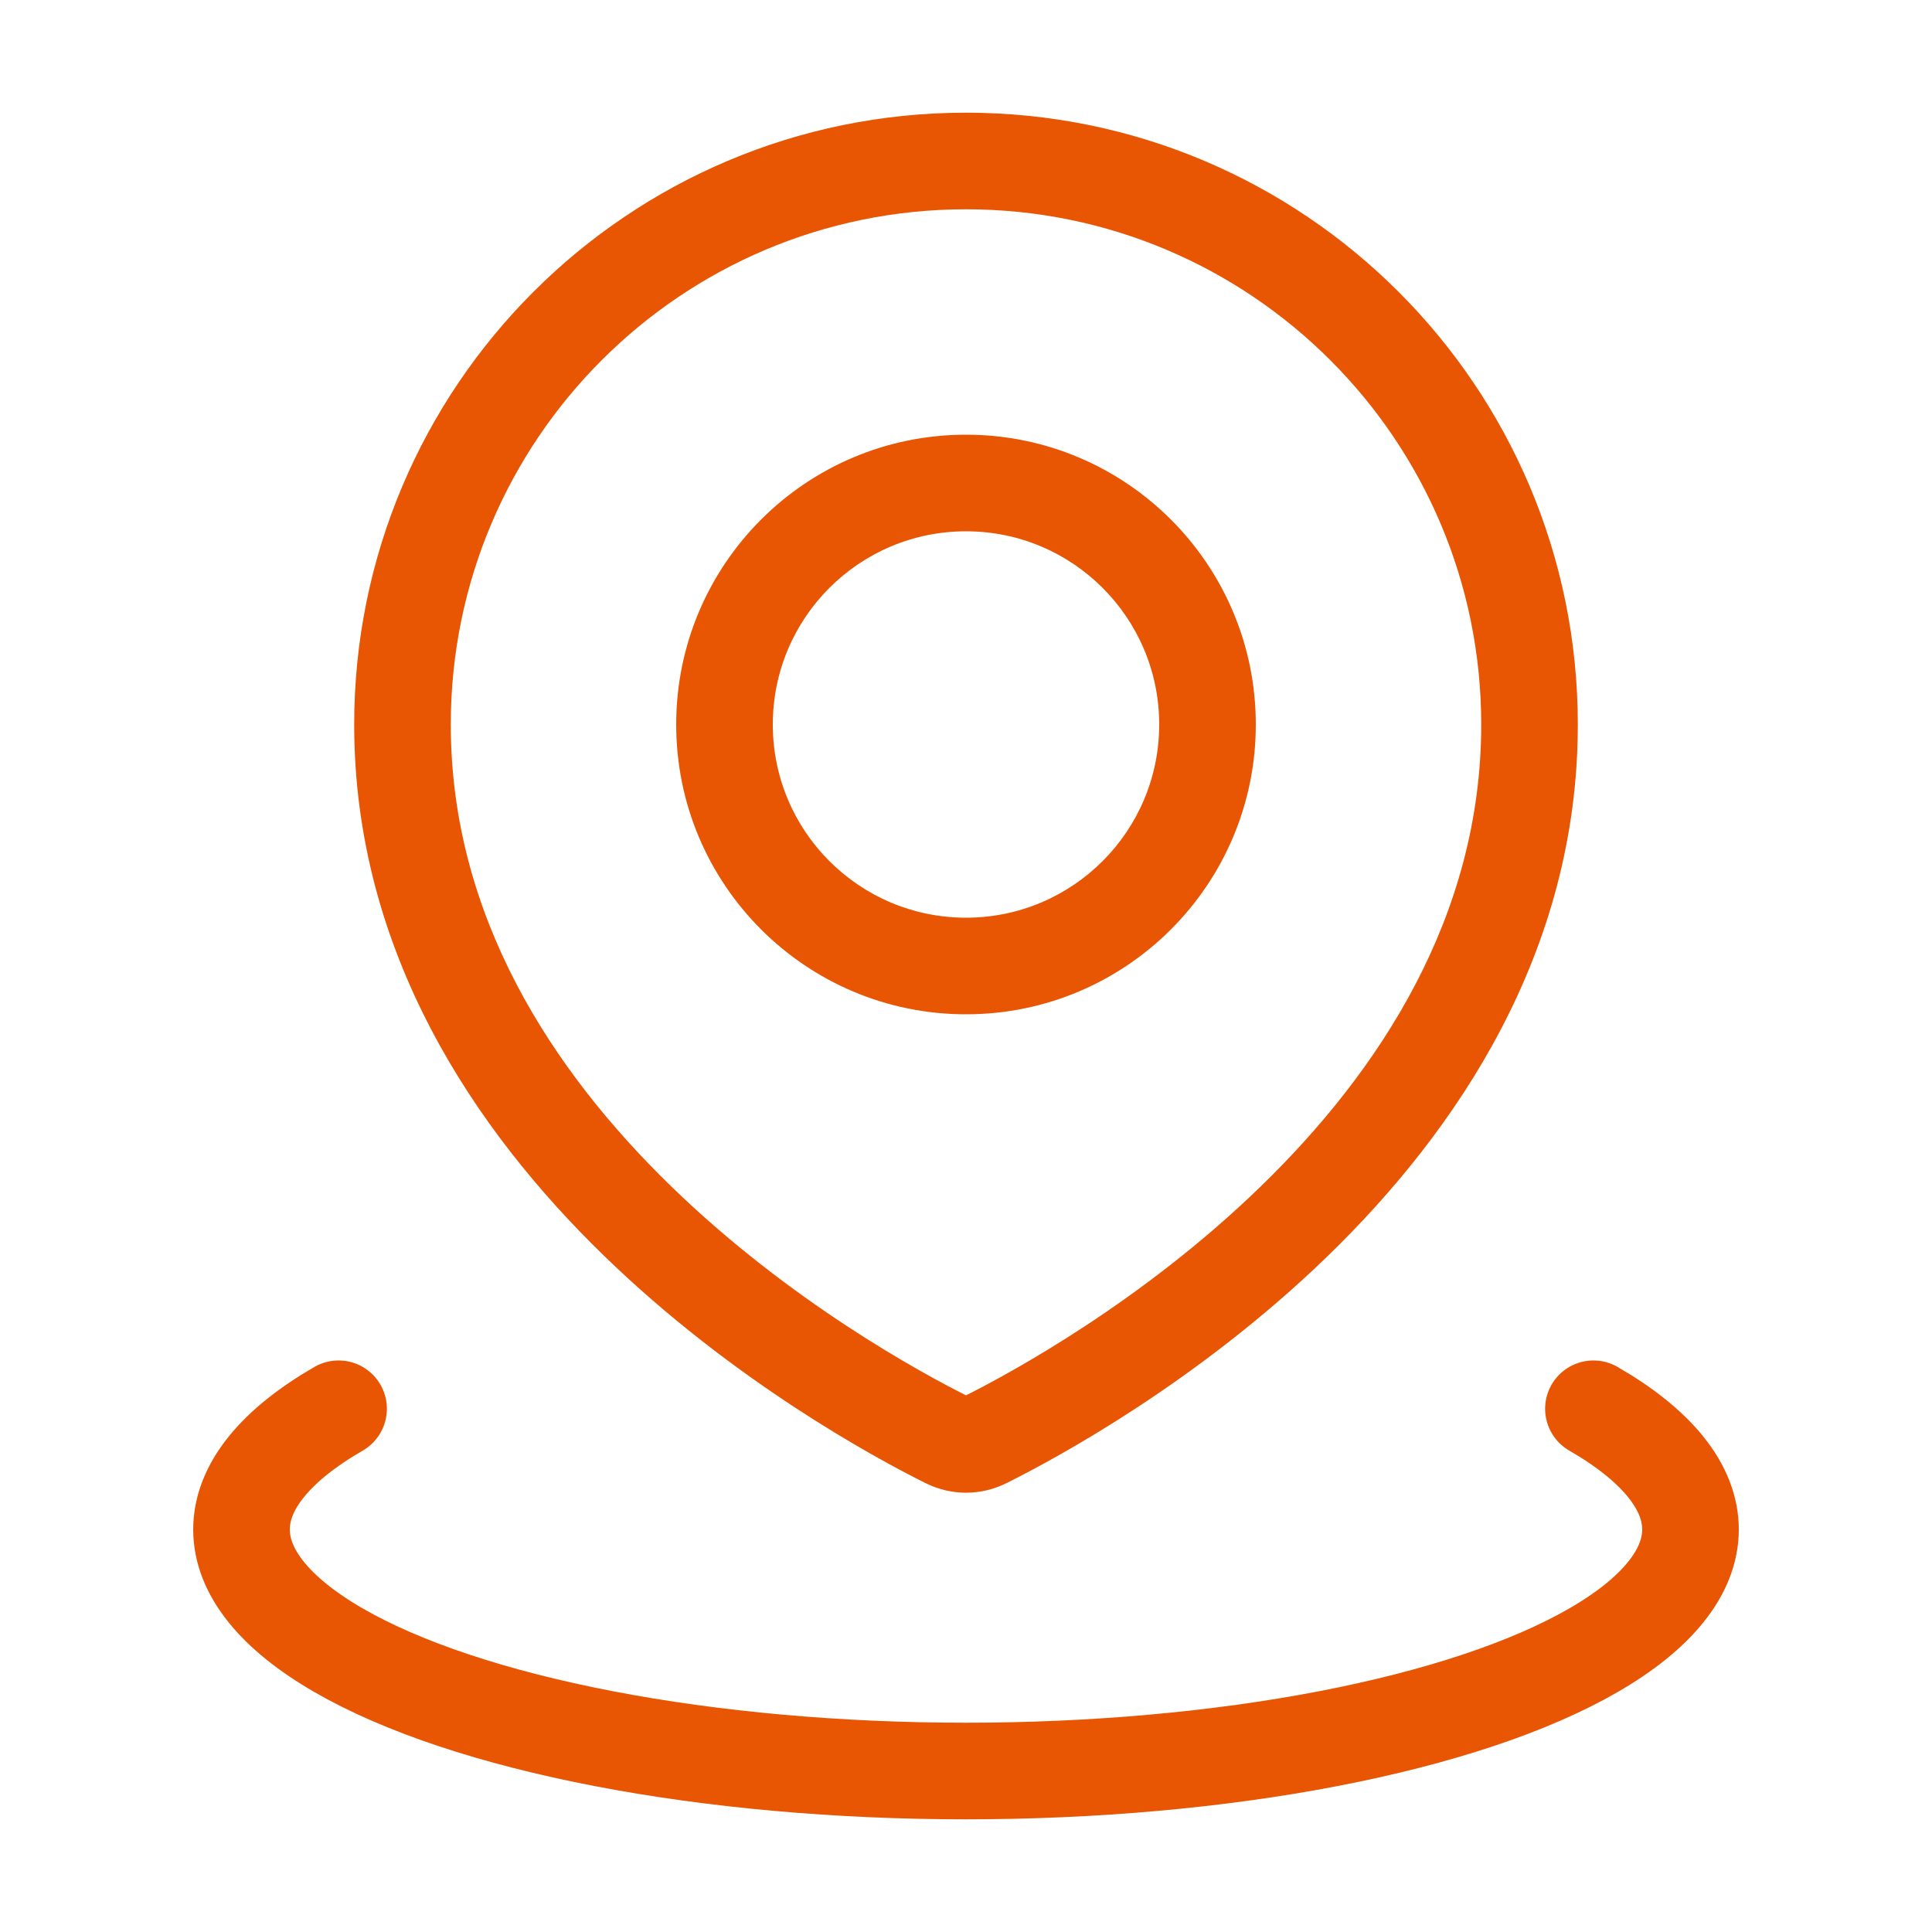 <svg width="40" height="40" viewBox="0 0 40 40" fill="none" xmlns="http://www.w3.org/2000/svg">
<path d="M20 3.333L20 2.333L20 2.333L20 3.333ZM31.667 15H32.667H31.667ZM20.396 29.81L20.843 30.704L20.844 30.704L20.396 29.81ZM19.604 29.81L19.156 30.704L19.157 30.704L19.604 29.81ZM8.333 15L7.333 15L8.333 15ZM20 3.333V4.333C25.891 4.333 30.667 9.109 30.667 15H31.667H32.667C32.667 8.004 26.996 2.333 20 2.333V3.333ZM31.667 15L30.667 15C30.667 18.971 28.562 22.176 26.101 24.565C23.642 26.952 20.927 28.427 19.949 28.915L20.396 29.81L20.844 30.704C21.908 30.172 24.827 28.59 27.494 26C30.157 23.414 32.667 19.725 32.667 15L31.667 15ZM20.396 29.81L19.95 28.915C19.957 28.911 19.975 28.905 20 28.905C20.025 28.905 20.043 28.911 20.05 28.915L19.604 29.81L19.157 30.704C19.693 30.972 20.307 30.972 20.843 30.704L20.396 29.81ZM19.604 29.81L20.051 28.915C19.073 28.427 16.358 26.952 13.899 24.565C11.438 22.176 9.333 18.971 9.333 15L8.333 15L7.333 15C7.333 19.725 9.843 23.414 12.506 26C15.173 28.59 18.092 30.172 19.156 30.704L19.604 29.81ZM8.333 15H9.333C9.333 9.109 14.109 4.333 20 4.333L20 3.333L20 2.333C13.004 2.333 7.333 8.004 7.333 15H8.333ZM20 10V9C16.686 9 14 11.686 14 15H15H16C16 12.791 17.791 11 20 11V10ZM15 15H14C14 18.314 16.686 21 20 21V20V19C17.791 19 16 17.209 16 15H15ZM20 20V21C23.314 21 26 18.314 26 15H25H24C24 17.209 22.209 19 20 19V20ZM25 15H26C26 11.686 23.314 9 20 9V10V11C22.209 11 24 12.791 24 15H25Z" fill="#E85603"/>
<path d="M32.99 29.167C34.307 29.927 35 30.789 35 31.667C35 32.544 34.307 33.407 32.99 34.167C31.674 34.927 29.78 35.558 27.5 35.997C25.22 36.436 22.633 36.667 20 36.667C17.367 36.667 14.78 36.436 12.5 35.997C10.22 35.558 8.326 34.927 7.01 34.167C5.693 33.407 5 32.544 5 31.667C5 30.789 5.693 29.927 7.01 29.167" stroke="#E85603" stroke-width="2" stroke-linecap="round"/>
</svg>
